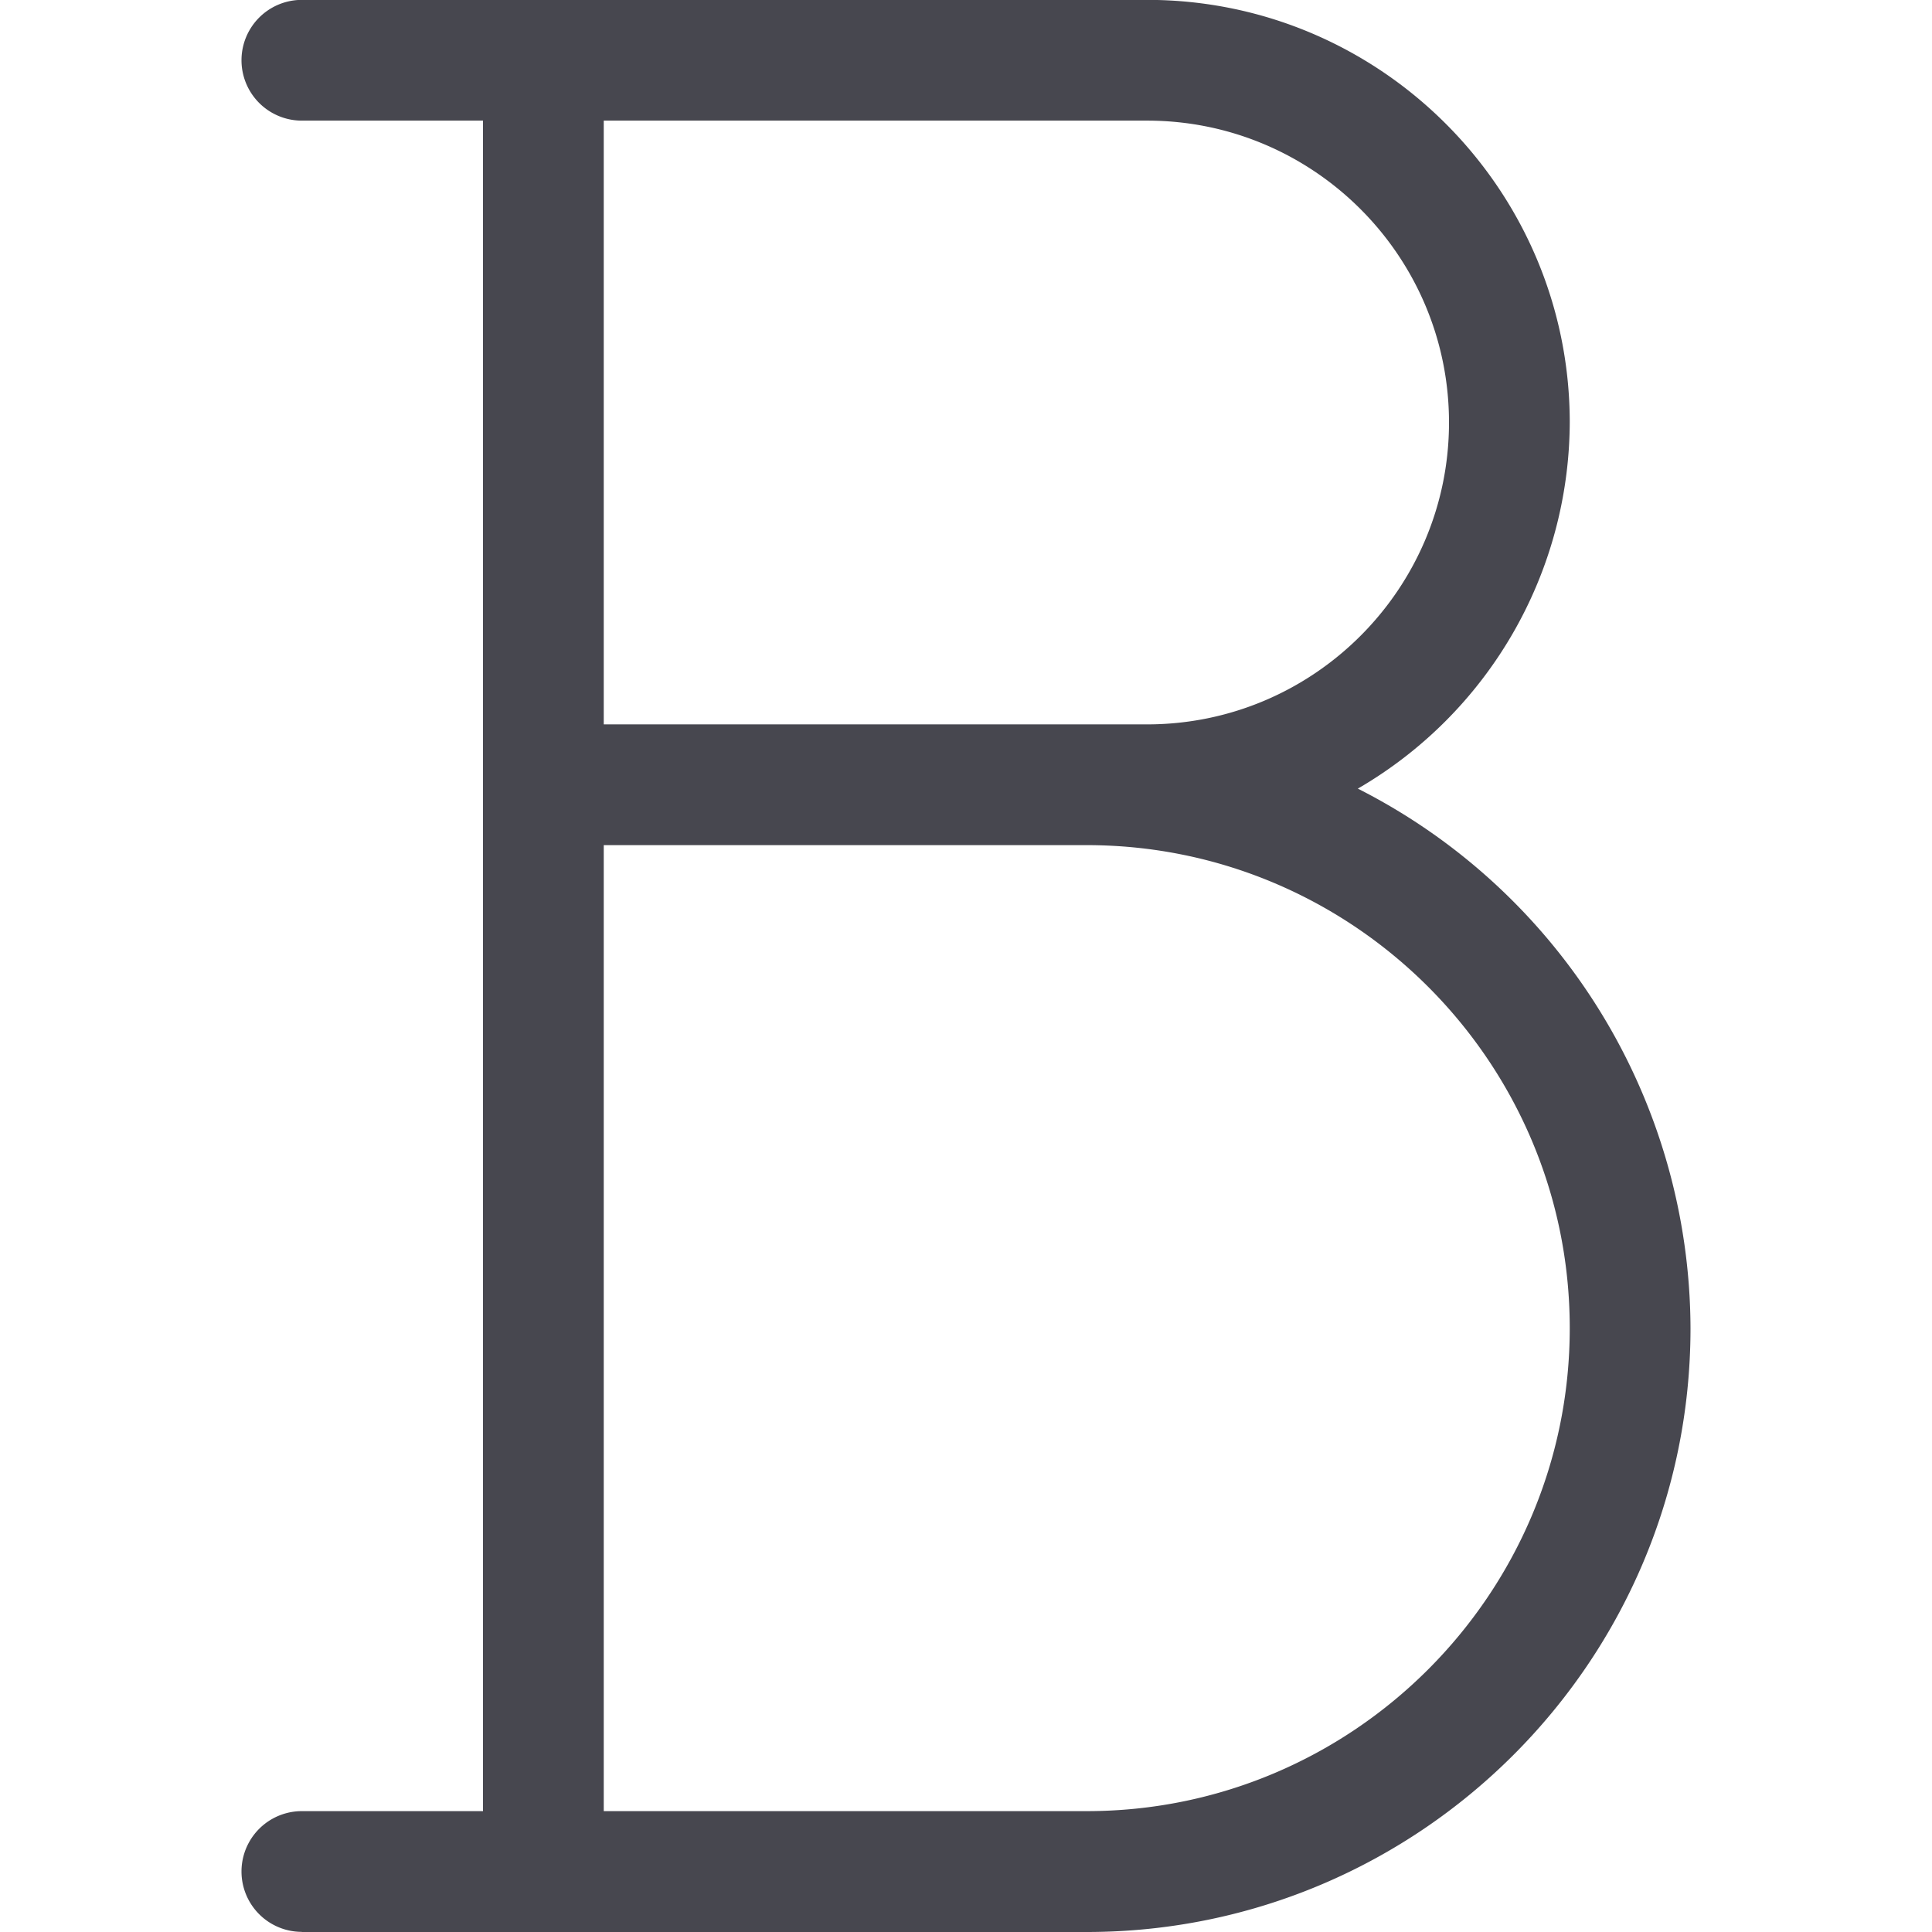 <svg xmlns="http://www.w3.org/2000/svg" width="16" height="16" fill="none" viewBox="0 0 16 16">
    <path fill="#47474F" d="M2.5 15.999a.5.5 0 0 1 0-1H4v-14H2.5a.5.5 0 0 1 0-1h7c1.93 0 3.5 1.57 3.5 3.5a3.521 3.521 0 0 1-1.755 3.032A5.026 5.026 0 0 1 14 11c0 2.756-2.243 5-5 5H2.5Zm6.5-1c2.205 0 4-1.795 4-4 0-2.206-1.795-4-4-4H5v8h4Zm.5-9c1.379 0 2.5-1.122 2.5-2.5 0-1.379-1.121-2.5-2.5-2.5H5v5h4.5Z"/>
</svg>
